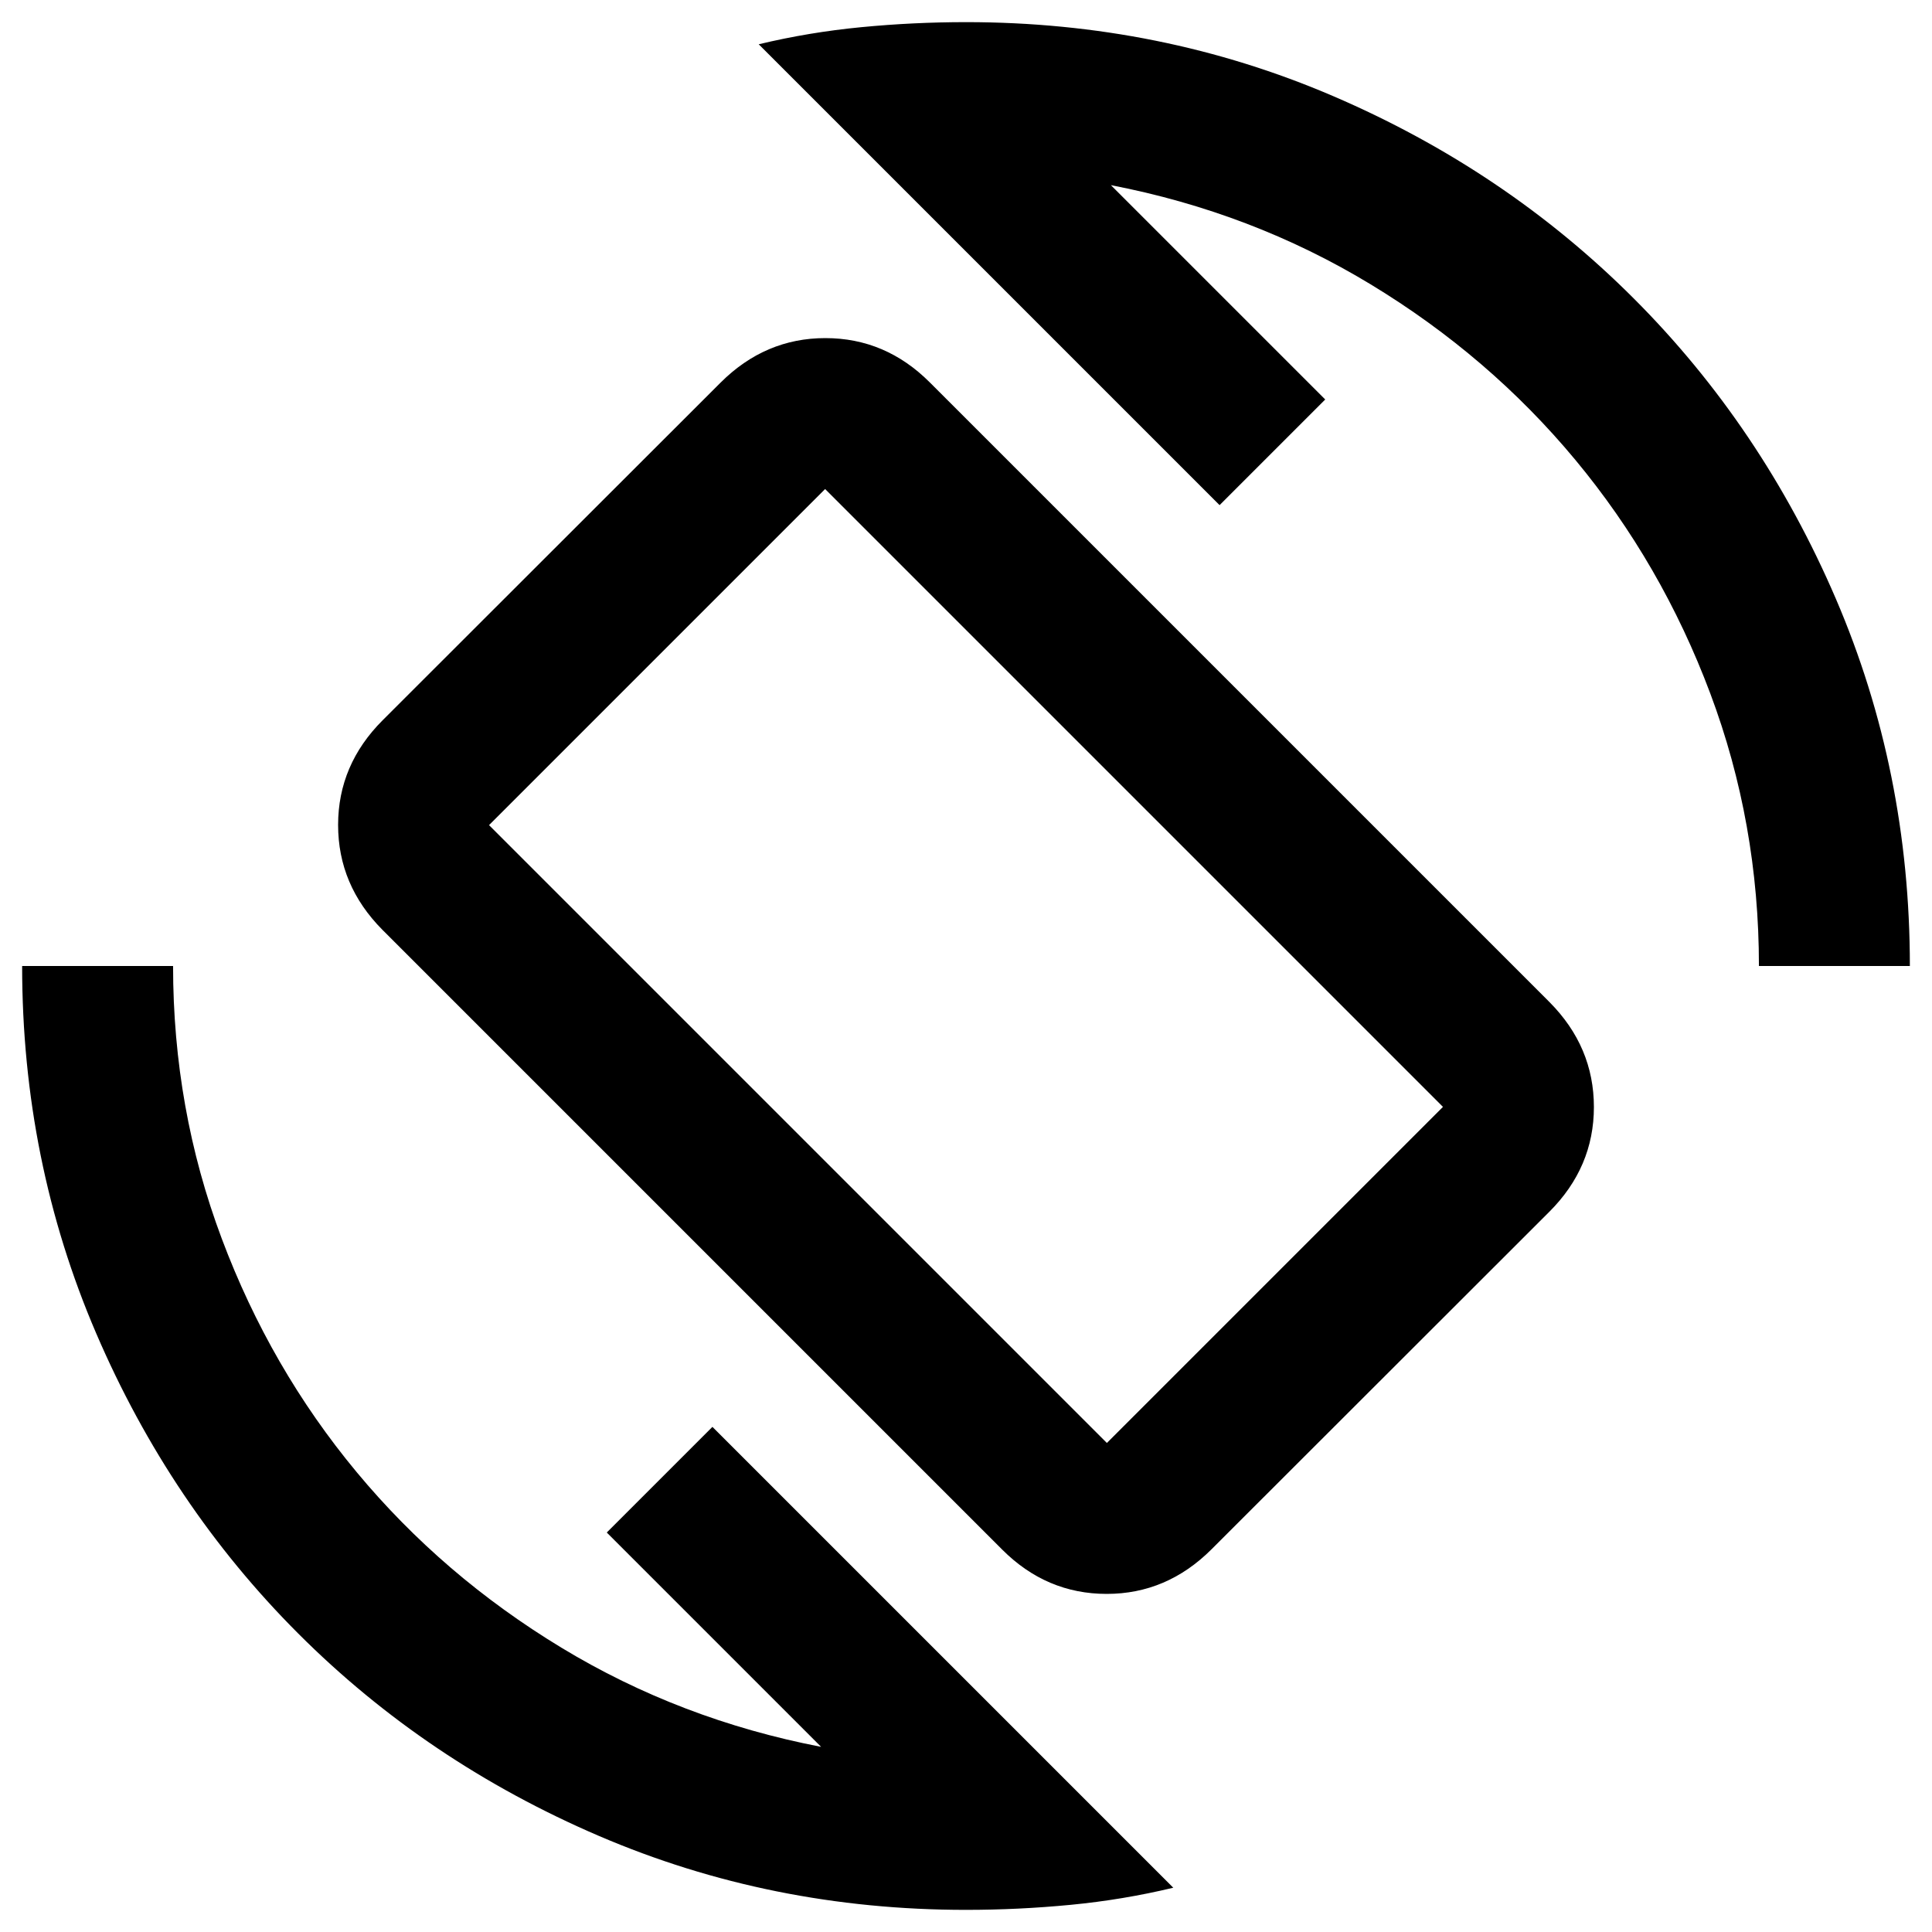 <svg xmlns="http://www.w3.org/2000/svg" height="24" viewBox="0 -960 960 960" width="24"><path d="M498-190 190-498q-22-22.19-22-52.09 0-29.91 22.18-52.07l167.83-167.68Q380.2-792 410.1-792q29.9 0 51.9 22l308 308q22 22.19 22 52.09 0 29.91-22.18 52.07L601.99-190.16Q579.8-168 549.9-168q-29.9 0-51.9-22Zm52-53 167-167-307-307-167 167 307 307ZM480-11q-96.83 0-182.42-36.75Q212-84.5 148.25-148.25 84.5-212 47.75-297.58 11-383.17 11-480h75q0 71 24.18 135.44 24.18 64.45 67 116Q220-177 279-141.25 338-105.5 408-92L301.5-198.5 354-251 583-22q-25 6-51 8.5T480-11Zm394-469q0-71-24.18-135.44-24.18-64.45-67-116Q740-783 681-818.75 622-854.5 552-868l106.5 106.5L606-709 377-938q25-6 51-8.5t52-2.5q96.83 0 182.42 36.75Q748-875.5 811.75-811.75 875.5-748 912.25-662.42 949-576.83 949-480h-75Zm-394 0Z"/></svg>